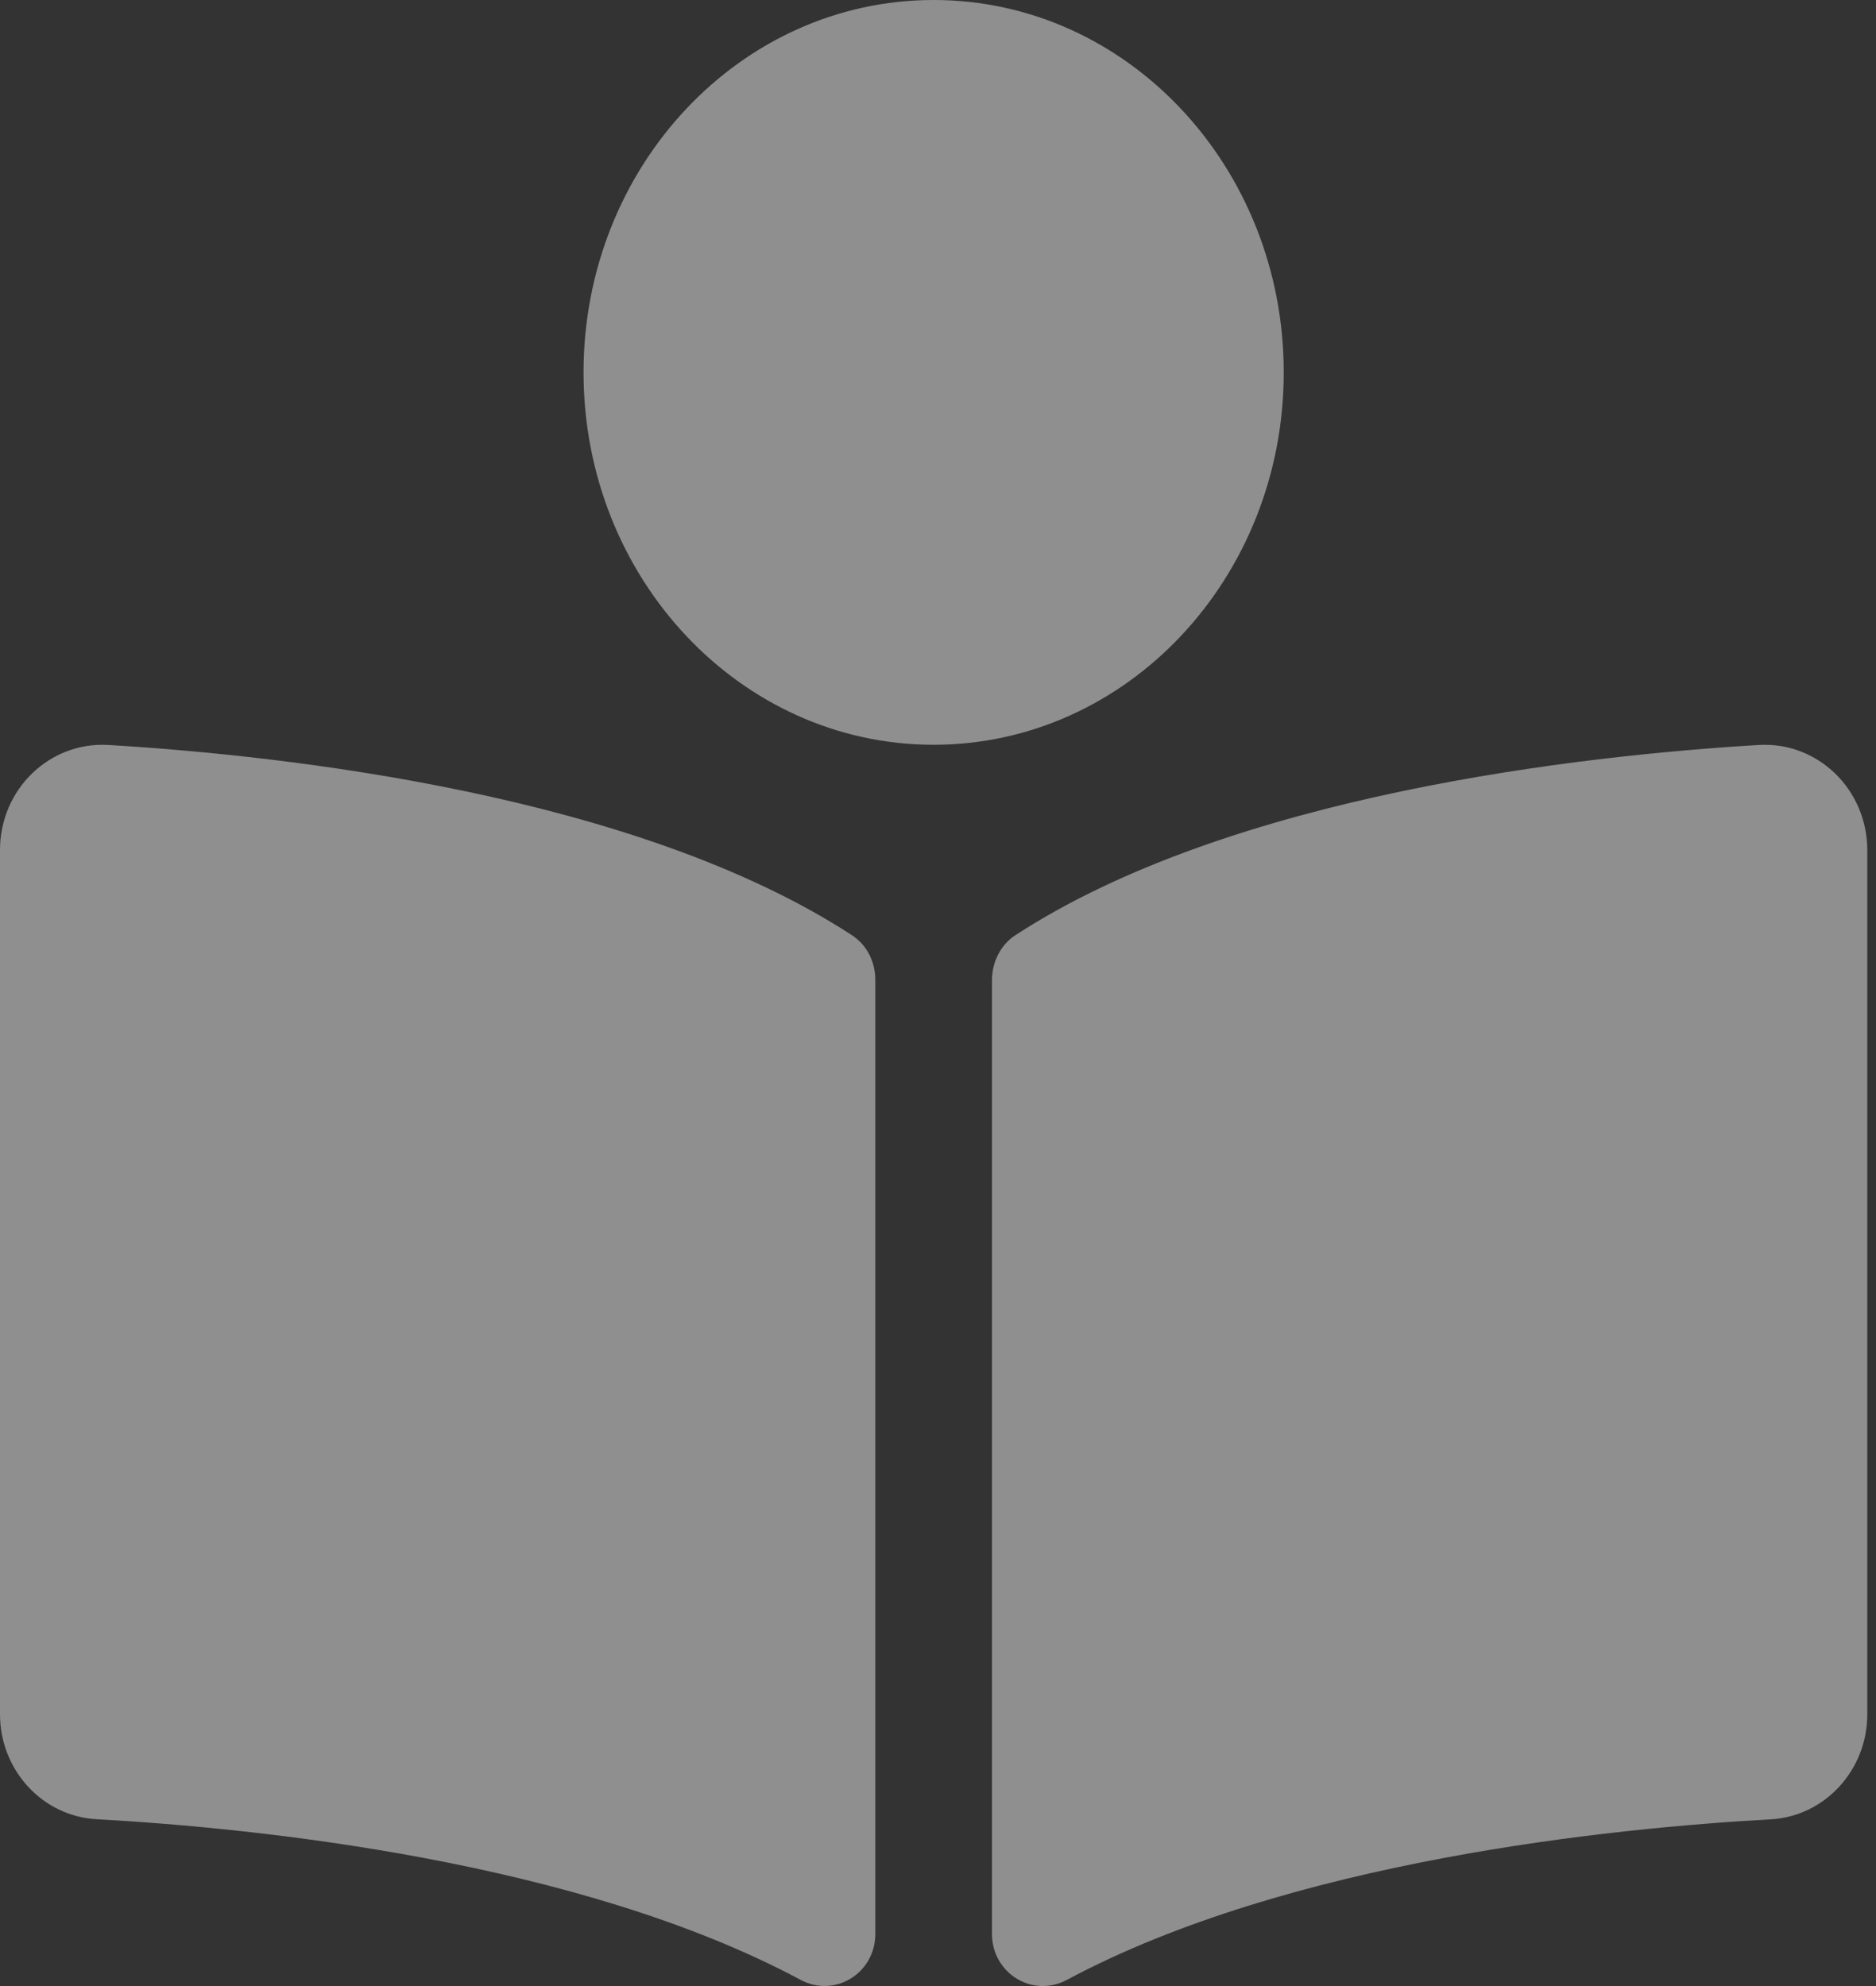 <svg width="17" height="18" viewBox="0 0 17 18" fill="none" xmlns="http://www.w3.org/2000/svg">
<rect x="0" y="0" width="17" height="18" fill="#333333" stroke="none"/>
<path d="M11.633 3.375C11.633 1.511 10.212 0 8.46 0C6.708 0 5.288 1.511 5.288 3.375C5.288 5.239 6.708 6.75 8.46 6.75C10.212 6.75 11.633 5.239 11.633 3.375ZM7.72 8.476C5.759 7.199 2.583 6.848 0.985 6.752C0.448 6.719 0 7.155 0 7.704V15.537C0 16.041 0.383 16.461 0.875 16.488C2.318 16.568 5.237 16.863 7.255 17.944C7.565 18.11 7.932 17.884 7.932 17.527V8.879C7.931 8.715 7.855 8.564 7.72 8.476ZM15.935 6.752C14.338 6.848 11.161 7.199 9.201 8.476C9.066 8.564 8.989 8.721 8.989 8.885V17.526C8.989 17.884 9.357 18.111 9.668 17.944C11.685 16.864 14.603 16.569 16.045 16.489C16.538 16.462 16.921 16.041 16.921 15.538V7.704C16.92 7.155 16.472 6.719 15.935 6.752Z" fill="#EDEDED" fill-opacity="0.5"/>
</svg>
